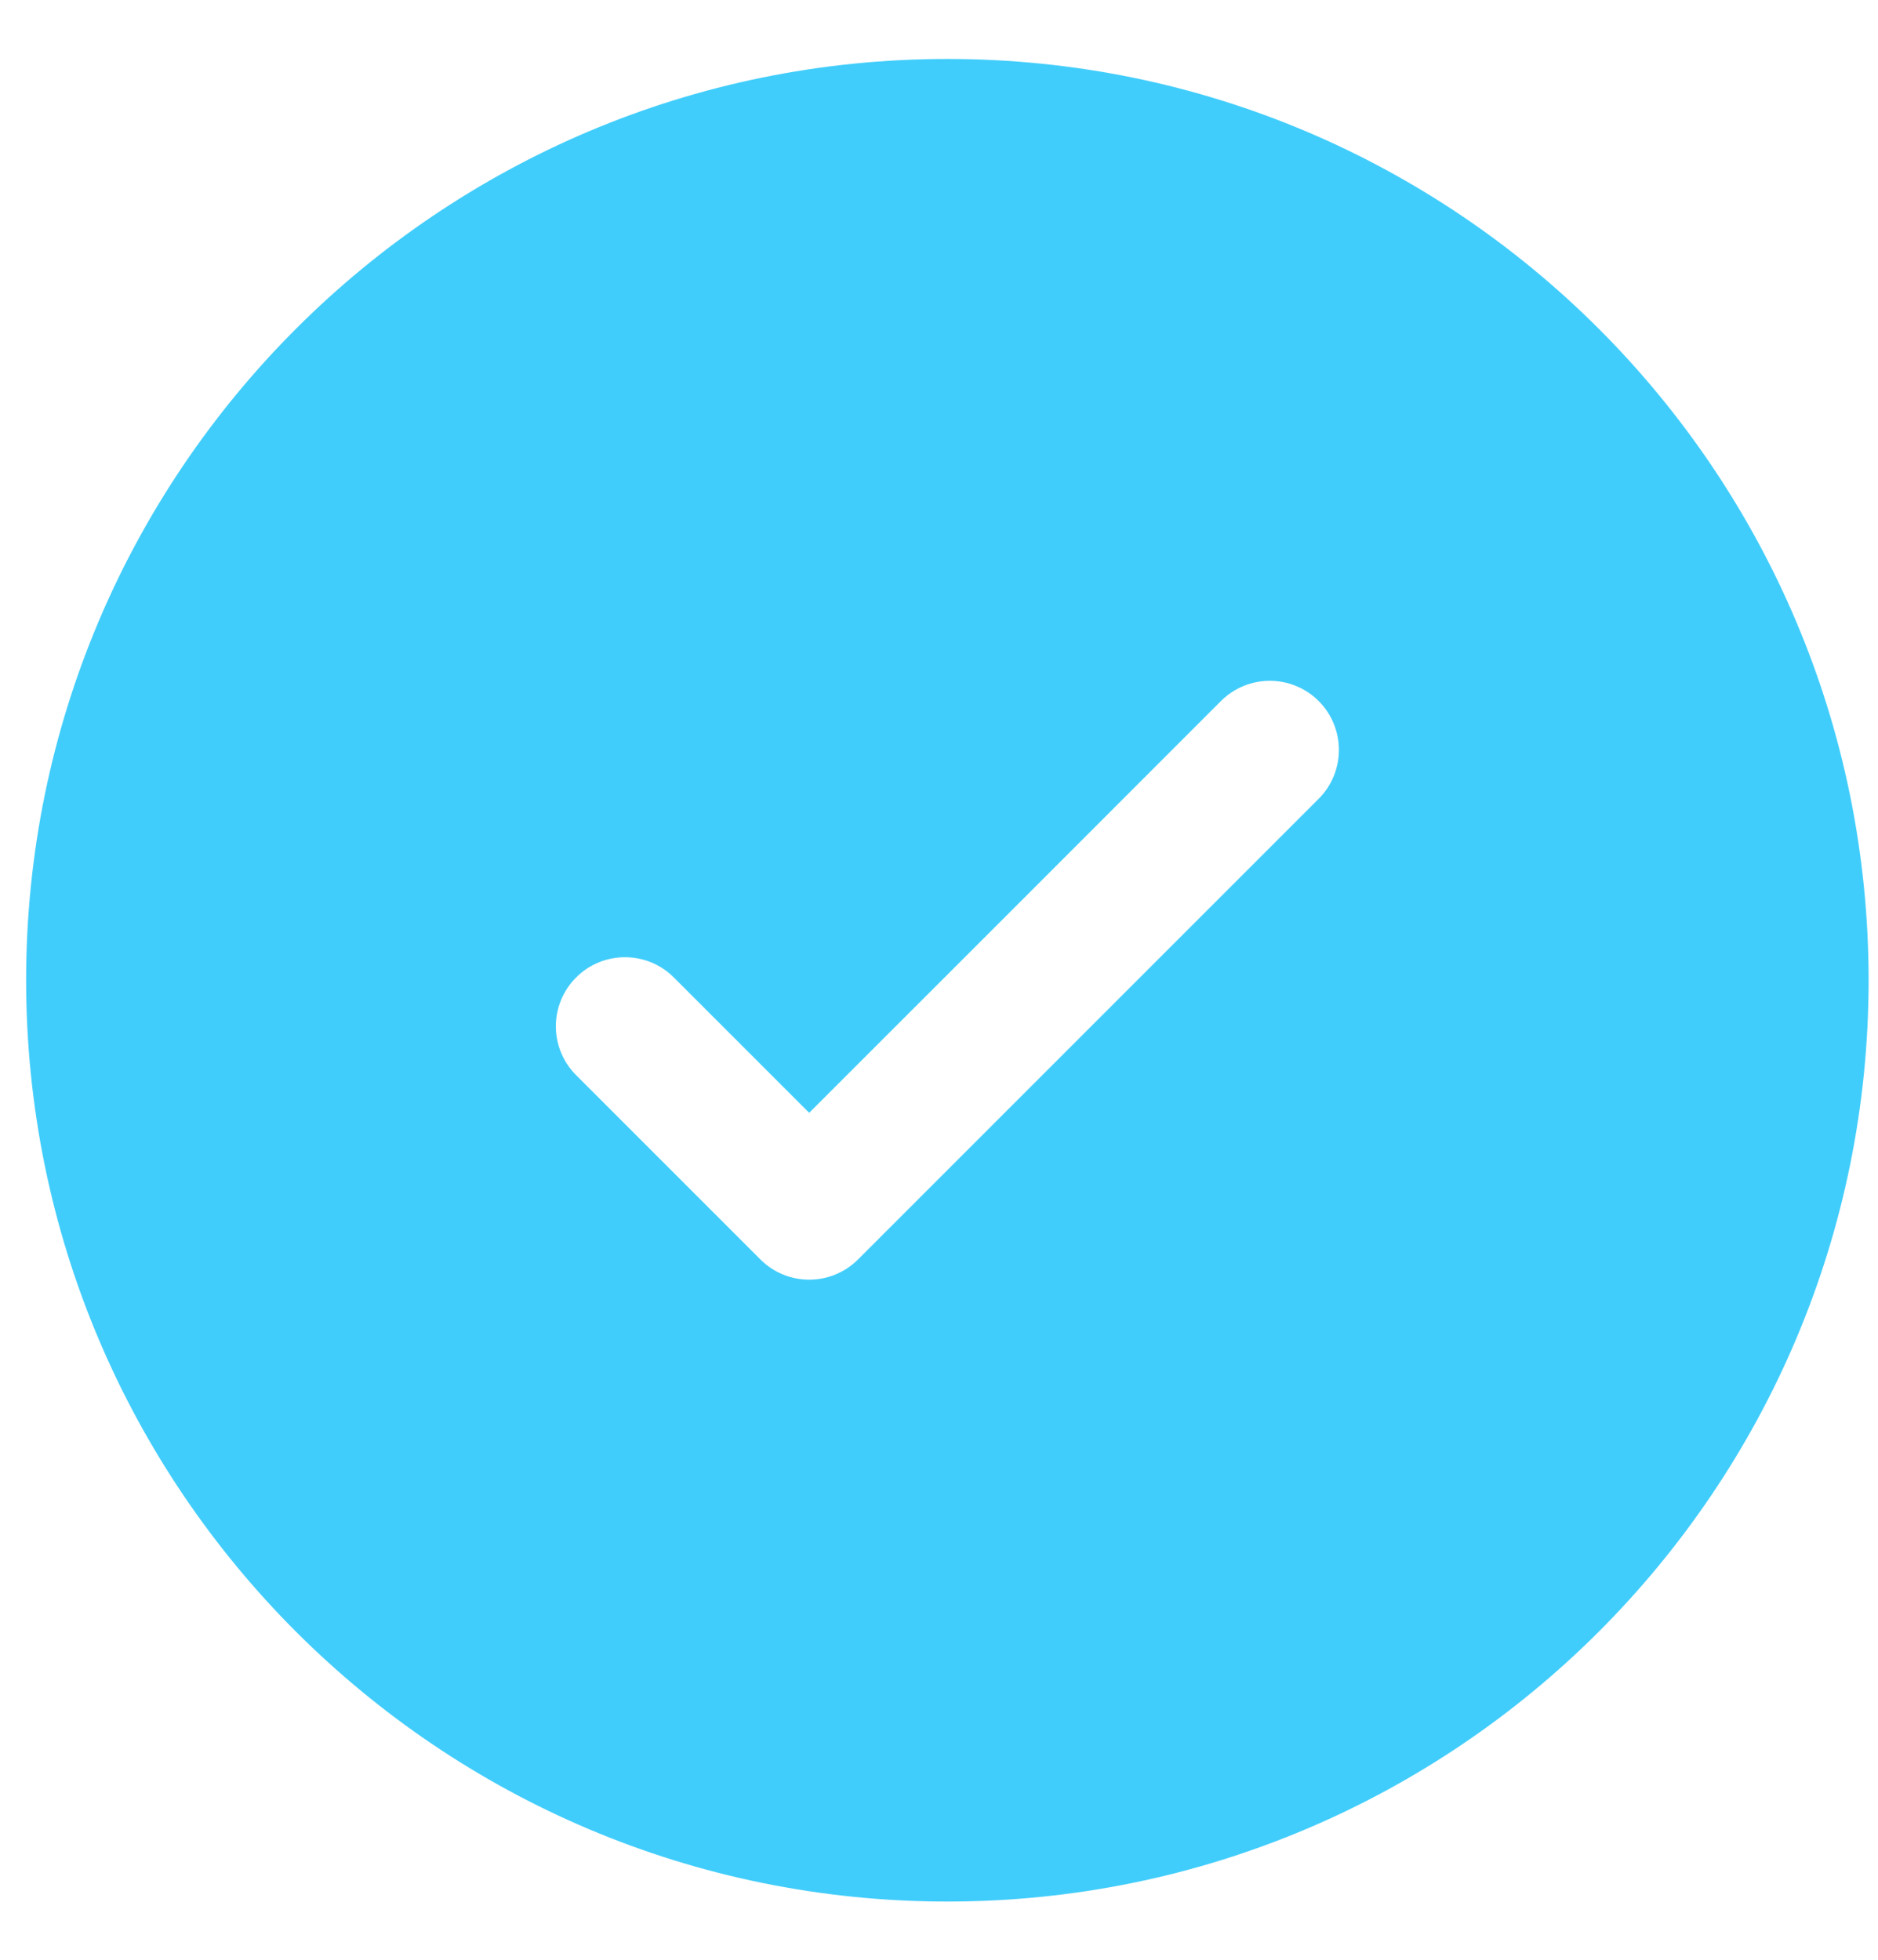 <svg width="23" height="24" viewBox="0 0 23 24" fill="none" xmlns="http://www.w3.org/2000/svg">
<path fill-rule="evenodd" clip-rule="evenodd" d="M22.885 12.004C22.885 18.235 17.834 23.287 11.603 23.287C5.372 23.287 0.32 18.235 0.32 12.004C0.32 5.773 5.372 0.722 11.603 0.722C17.834 0.722 22.885 5.773 22.885 12.004ZM16.15 8.585C16.48 8.916 16.48 9.452 16.15 9.782L10.509 15.423C10.178 15.754 9.643 15.754 9.312 15.423L7.056 13.167C6.725 12.836 6.725 12.301 7.056 11.97C7.386 11.64 7.922 11.64 8.252 11.97L9.91 13.628L12.432 11.107L14.953 8.585C15.284 8.255 15.819 8.255 16.15 8.585Z" fill="#41CDFB"/>
</svg>
